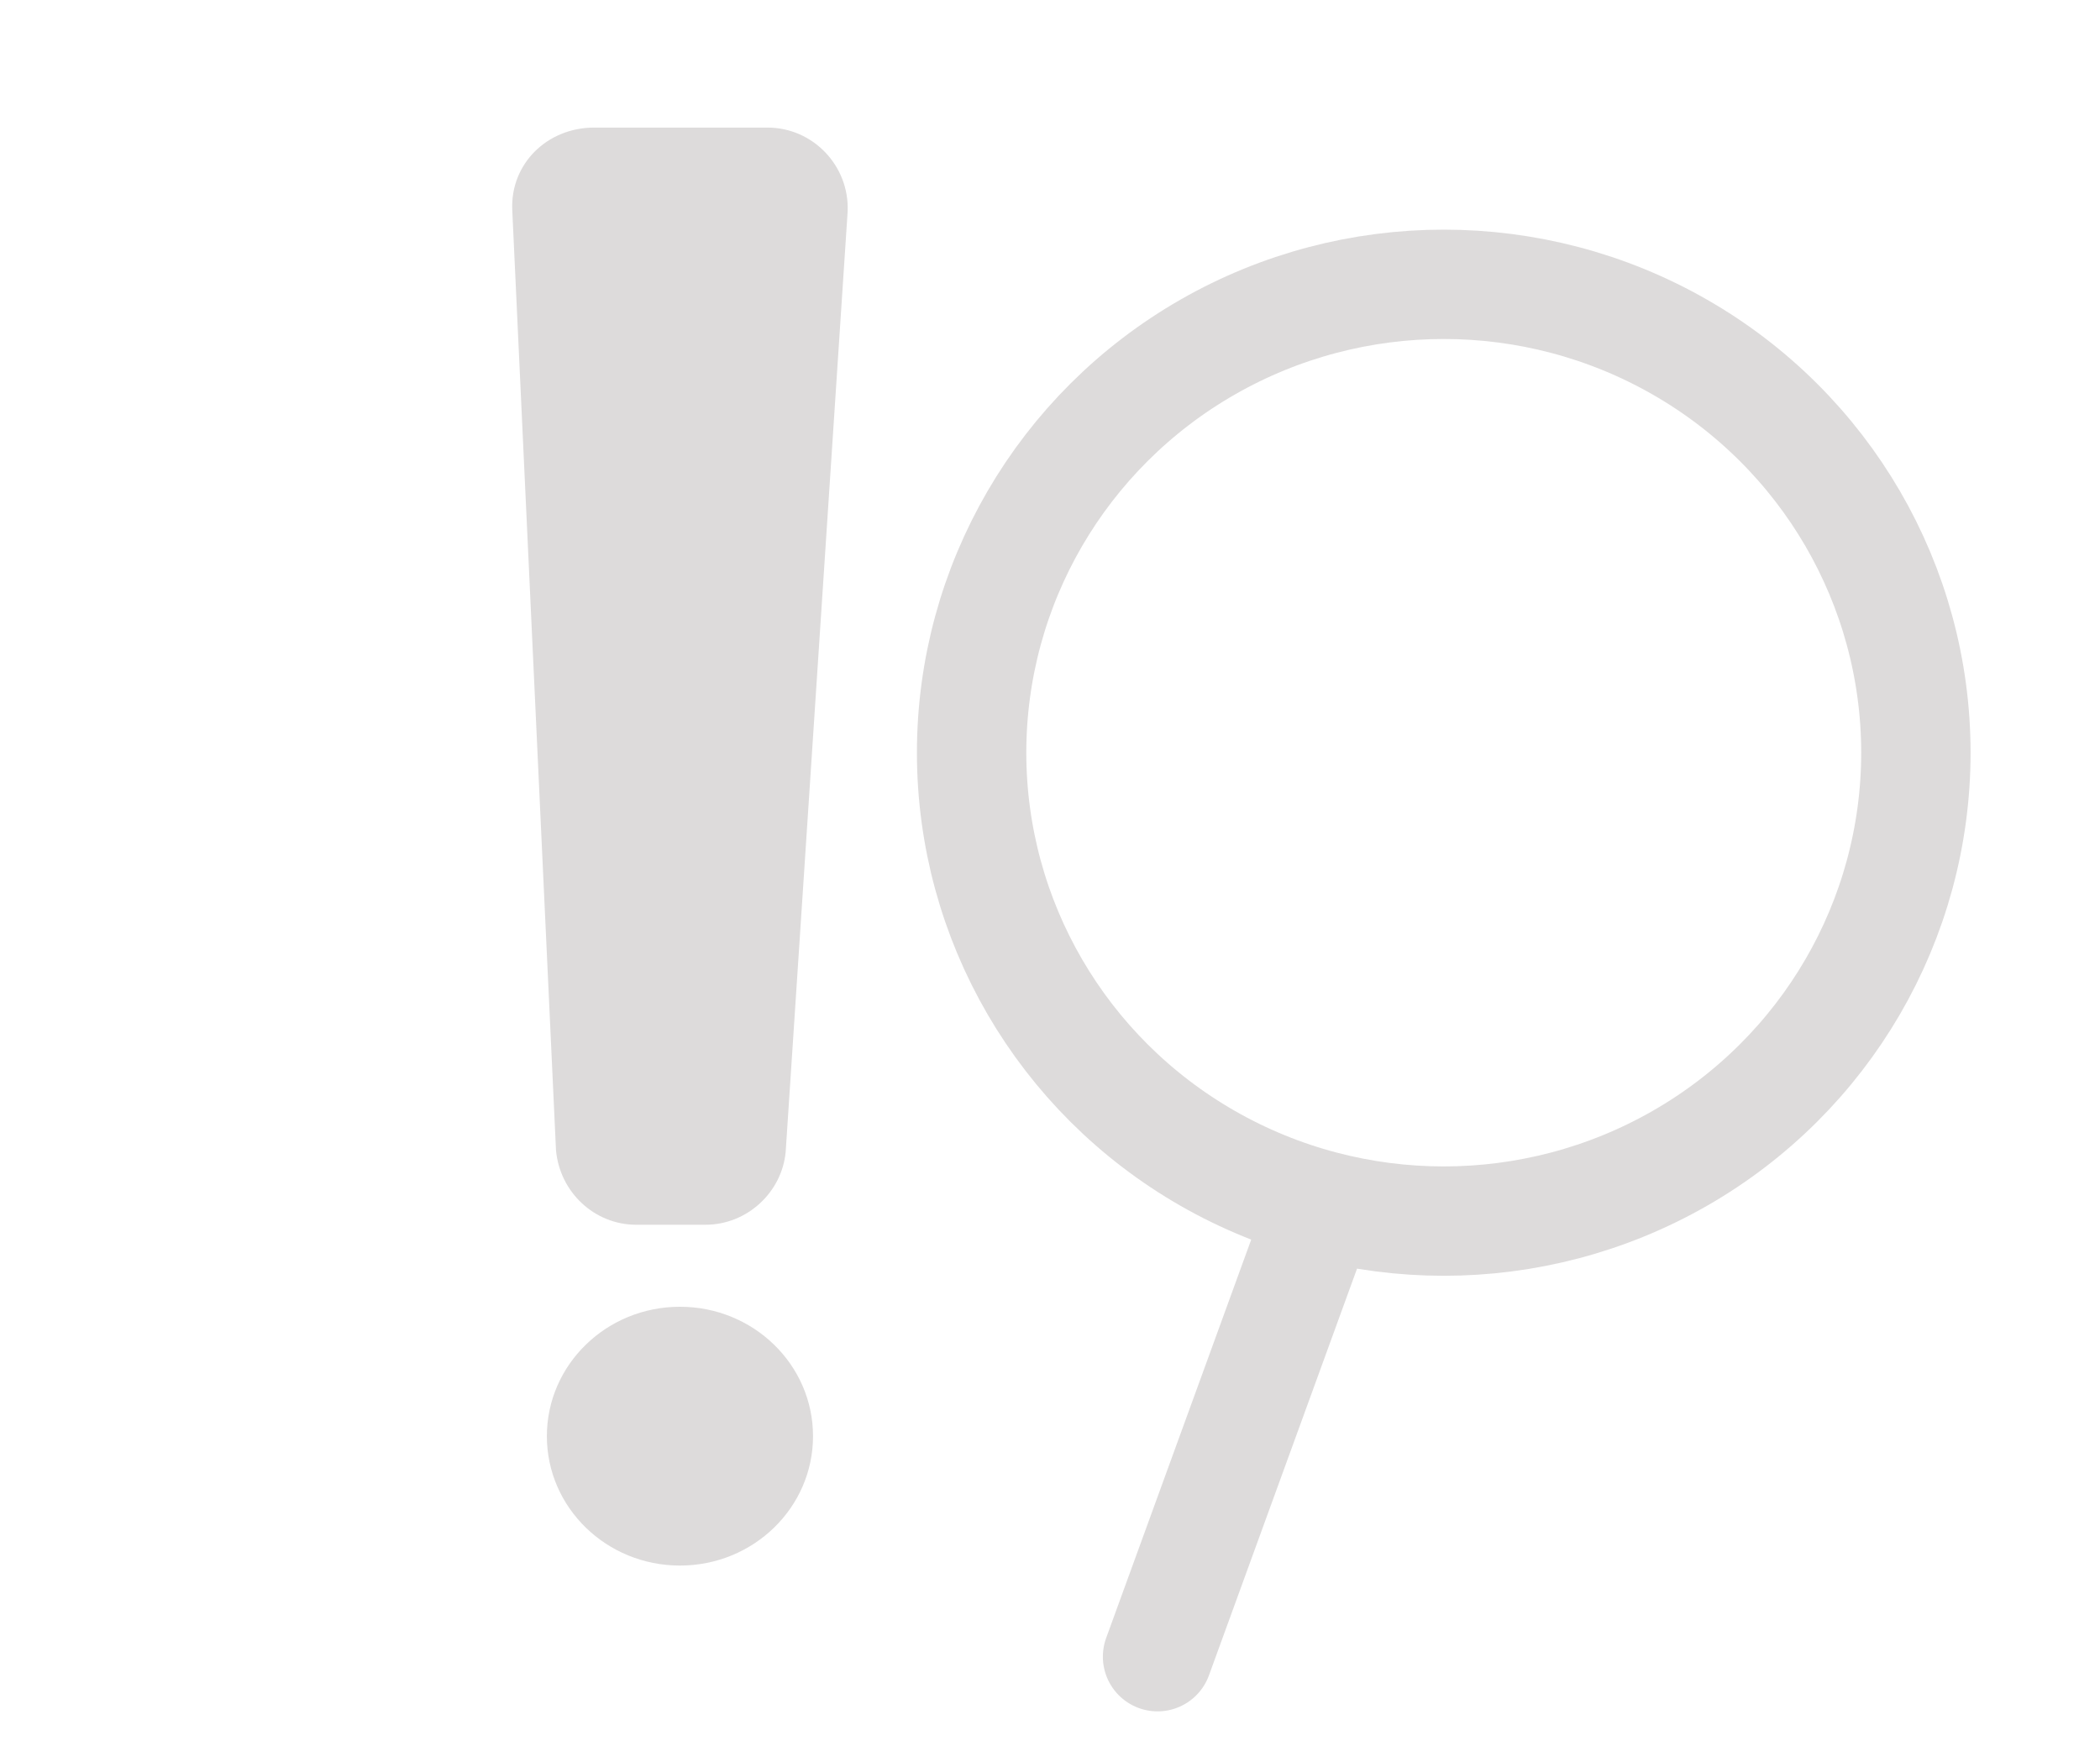 <?xml version="1.0" encoding="utf-8"?>
<!-- Generator: Adobe Illustrator 24.0.2, SVG Export Plug-In . SVG Version: 6.00 Build 0)  -->
<svg version="1.1" id="Calque_1" xmlns="http://www.w3.org/2000/svg" xmlns:xlink="http://www.w3.org/1999/xlink" x="0px" y="0px"
	 viewBox="0 0 115.2 95.8" style="enable-background:new 0 0 115.2 95.8;" xml:space="preserve">
<style type="text/css">
	.st0{fill:#3D3D3D;}
	.st1{fill:#DDDBDB;}
	.st2{fill:none;stroke:#DDDBDB;stroke-width:6;stroke-miterlimit:10;}
	.st3{fill:none;stroke:#DDDBDB;stroke-width:6;stroke-linecap:round;stroke-miterlimit:10;}
</style>
<path class="st0" d="M154.8,112.6"/>
<path class="st1" d="M34.9,67.2h3.8c2.3,0,4.2-1.8,4.4-4l3.4-51.6C46.6,9.1,44.6,7,42.1,7h-9.5C30,7,28,9,28.1,11.5l2.4,51.6
	C30.7,65.4,32.6,67.2,34.9,67.2z"/>
<ellipse class="st1" cx="37.3" cy="78.8" rx="7.3" ry="7.1"/>
<ellipse class="st2" cx="79.2" cy="41.3" rx="25.9" ry="25.7"/>
<line class="st3" x1="72.2" y1="67" x2="63.5" y2="90.9"/>
</svg>
